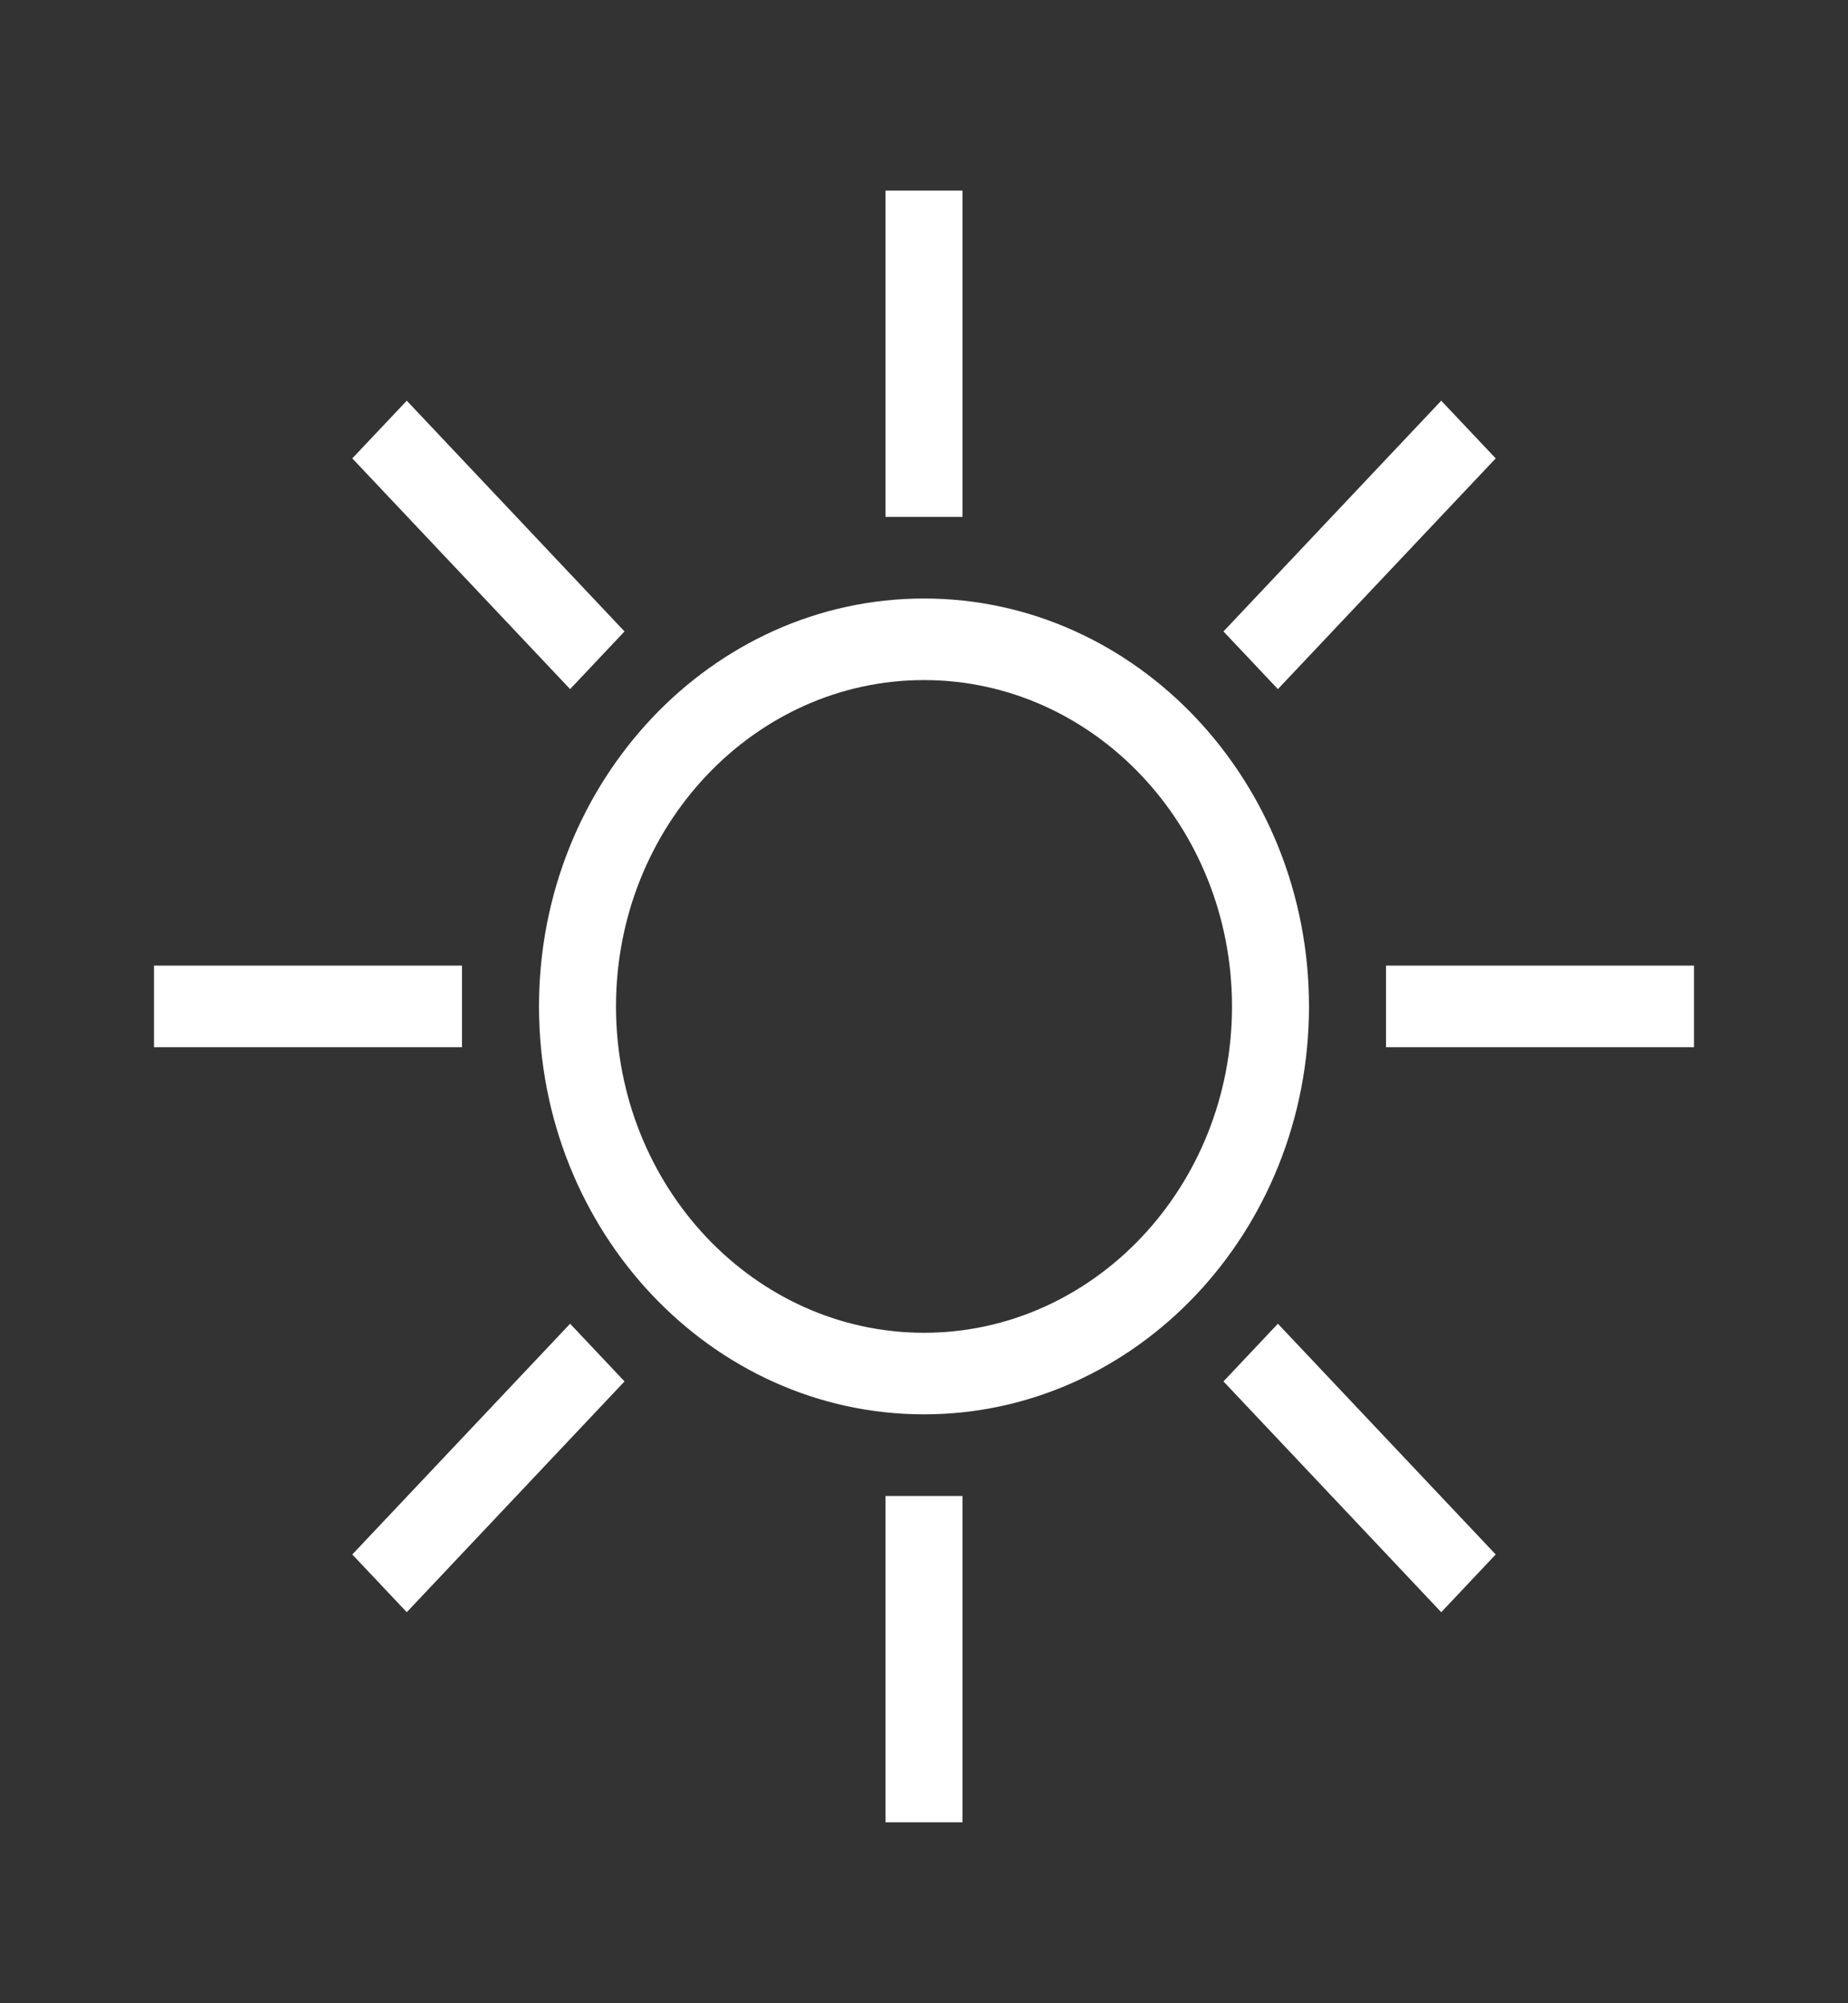 <svg width="36" height="39" viewBox="0 0 36 39" fill="none" xmlns="http://www.w3.org/2000/svg">
<rect x="0" y="0" width="36" height="39" fill="#333333" stroke="none"/>
<path d="M18 27.535C13.864 27.535 10.5 23.973 10.5 19.594C10.5 15.214 13.864 11.652 18 11.652C22.136 11.652 25.5 15.214 25.5 19.594C25.5 23.973 22.136 27.535 18 27.535ZM18 13.24C14.692 13.24 12 16.09 12 19.594C12 23.097 14.692 25.947 18 25.947C21.308 25.947 24 23.097 24 19.594C24 16.09 21.308 13.24 18 13.24ZM18.75 3.71H17.25V10.063H18.75V3.71ZM18.75 29.124H17.25V35.477H18.75V29.124ZM33 18.799H27V20.388H33V18.799ZM9 18.799H3V20.388H9V18.799ZM29.137 8.924L28.076 7.801L23.834 12.293L24.894 13.416L29.137 8.924ZM12.166 26.894L11.106 25.771L6.863 30.263L7.924 31.387L12.166 26.894ZM29.137 30.263L24.894 25.771L23.834 26.894L28.076 31.387L29.137 30.263ZM12.166 12.293L7.924 7.801L6.863 8.924L11.106 13.416L12.166 12.293Z" fill="white"/>
</svg>

